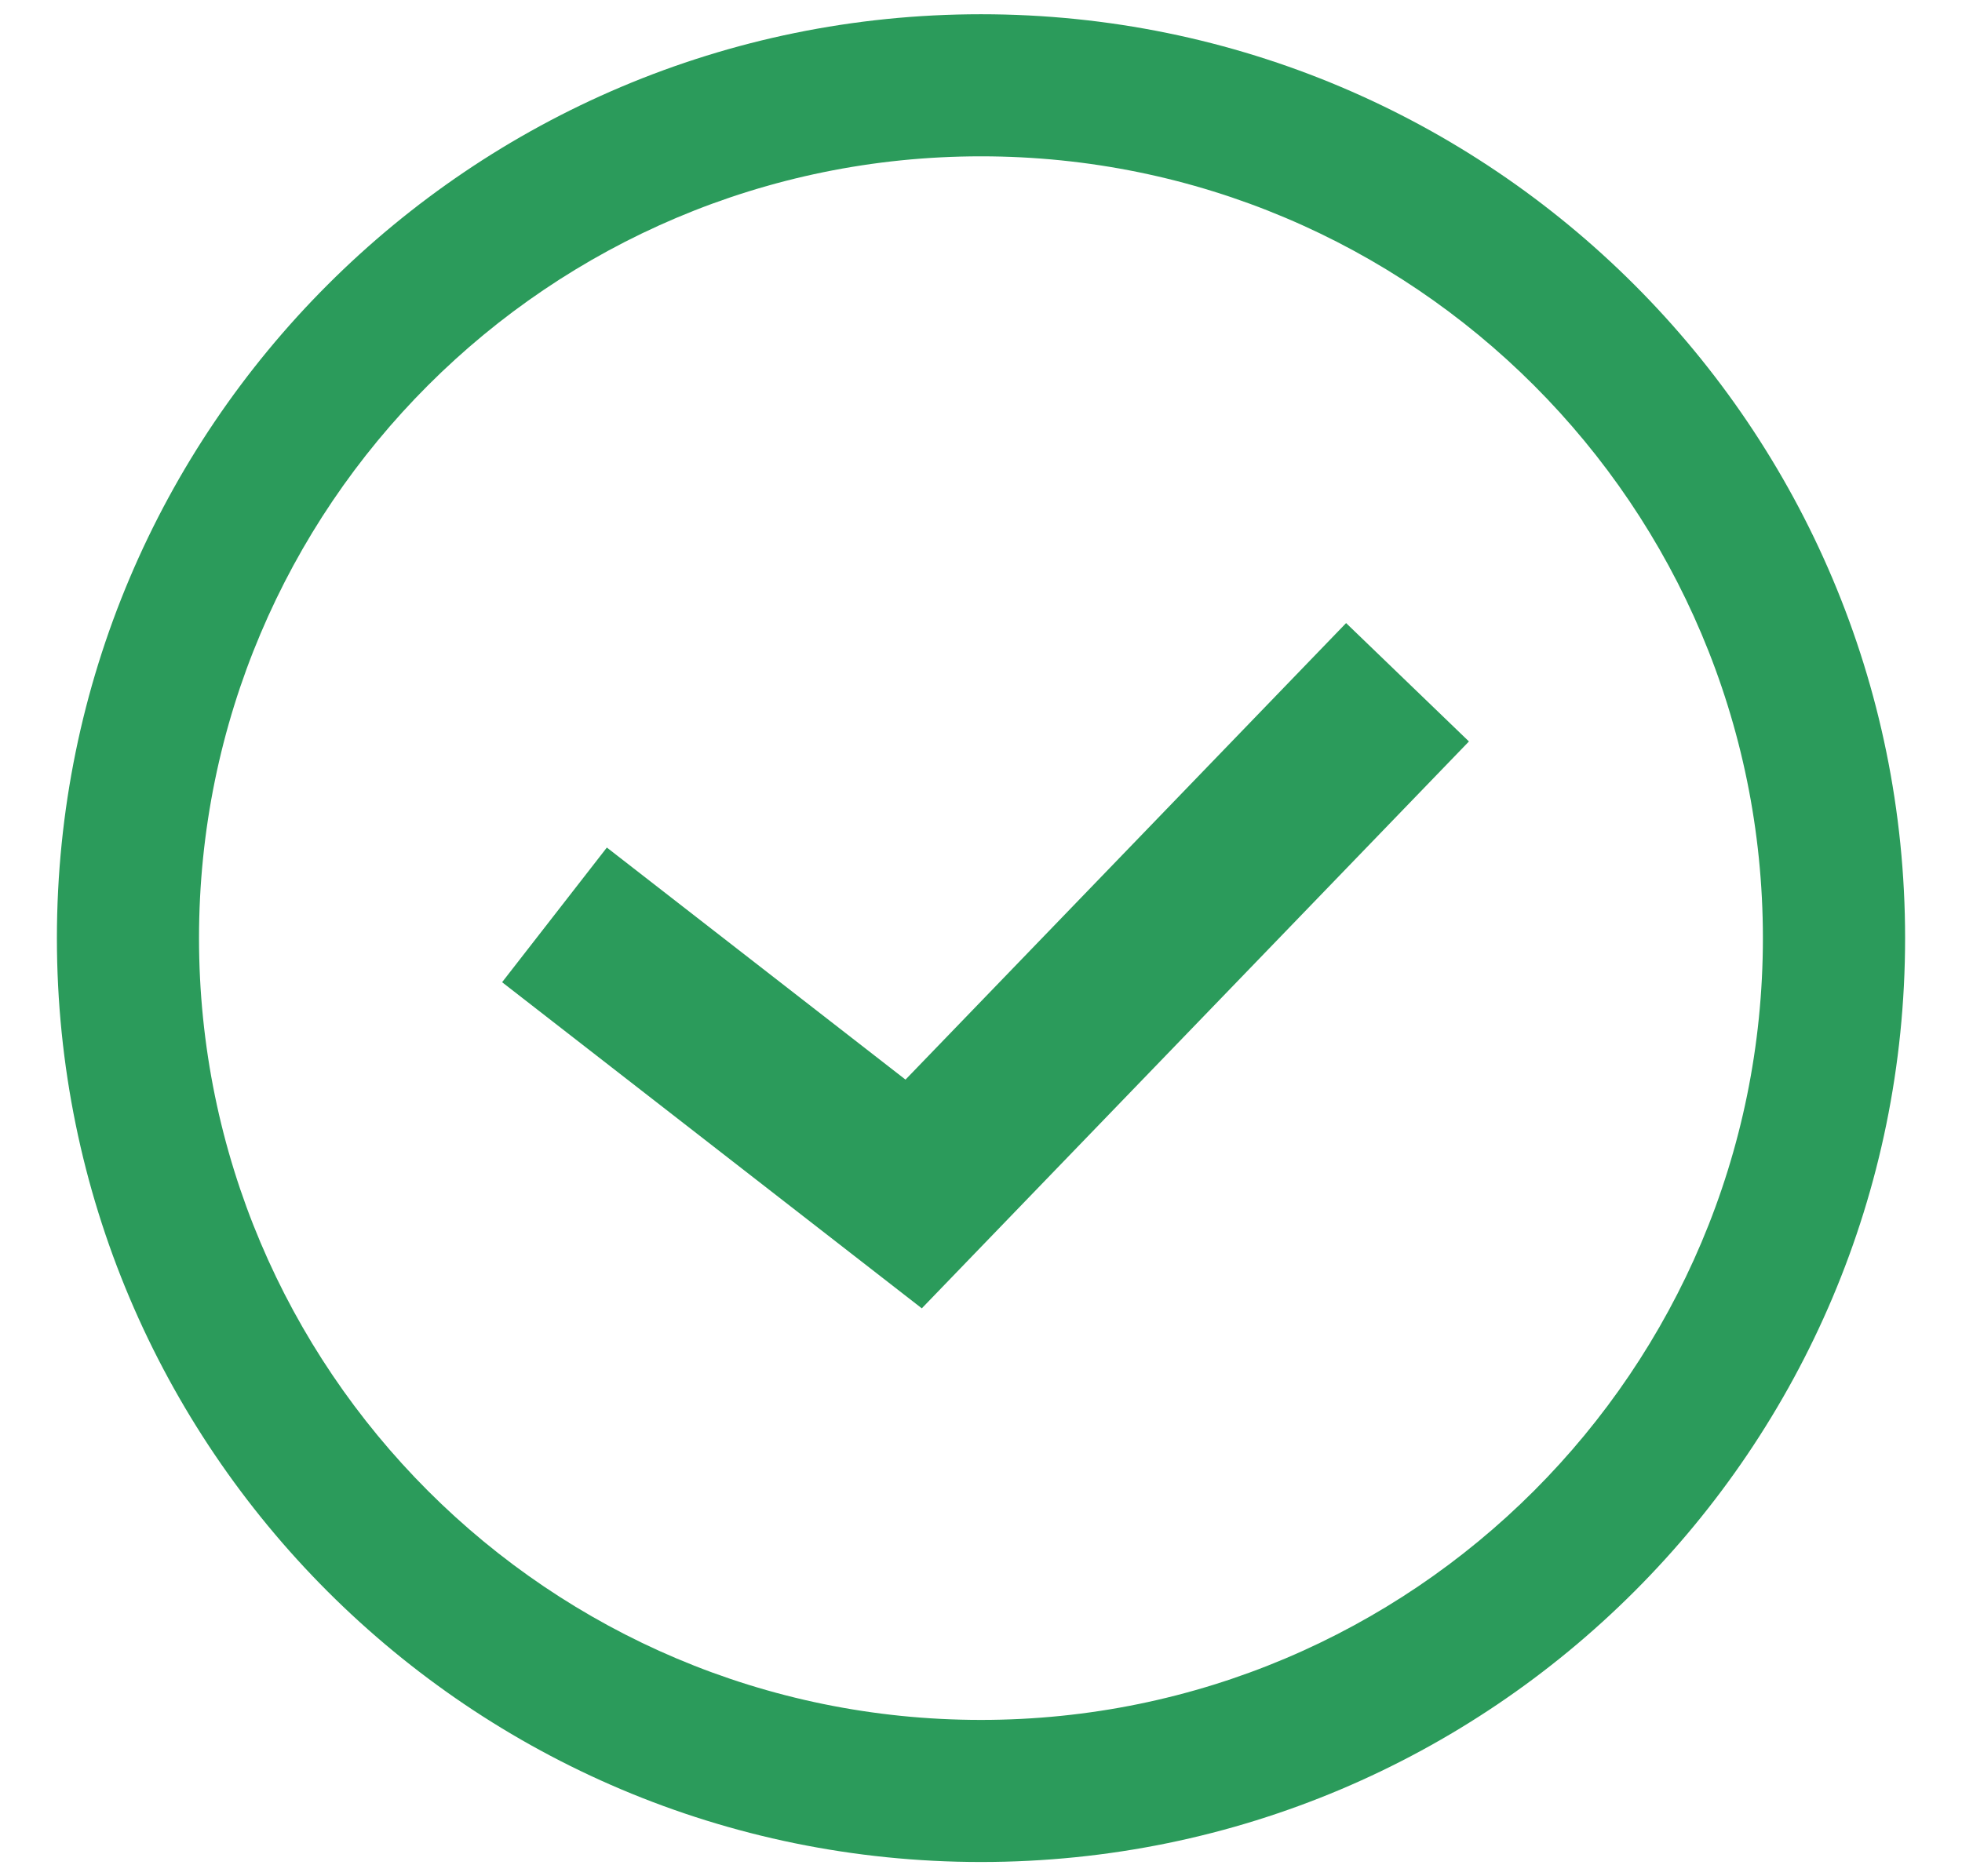 <svg width="23" height="22" viewBox="0 0 23 22" fill="none" xmlns="http://www.w3.org/2000/svg">
<path fill-rule="evenodd" clip-rule="evenodd" d="M2.333 11C2.333 5.937 6.437 1.833 11.5 1.833C16.562 1.833 20.666 5.937 20.666 11C20.666 16.063 16.562 20.167 11.5 20.167C6.437 20.167 2.333 16.063 2.333 11ZM11.5 0.167C5.517 0.167 0.667 5.017 0.667 11C0.667 16.983 5.517 21.833 11.5 21.833C17.483 21.833 22.333 16.983 22.333 11C22.333 5.017 17.483 0.167 11.5 0.167ZM11.43 14.694L17.22 8.694L15.78 7.306L10.615 12.659L7.114 9.938L5.886 11.517L10.097 14.79L10.806 15.341L11.43 14.694Z" fill="#2B9B5B"/>
</svg>
